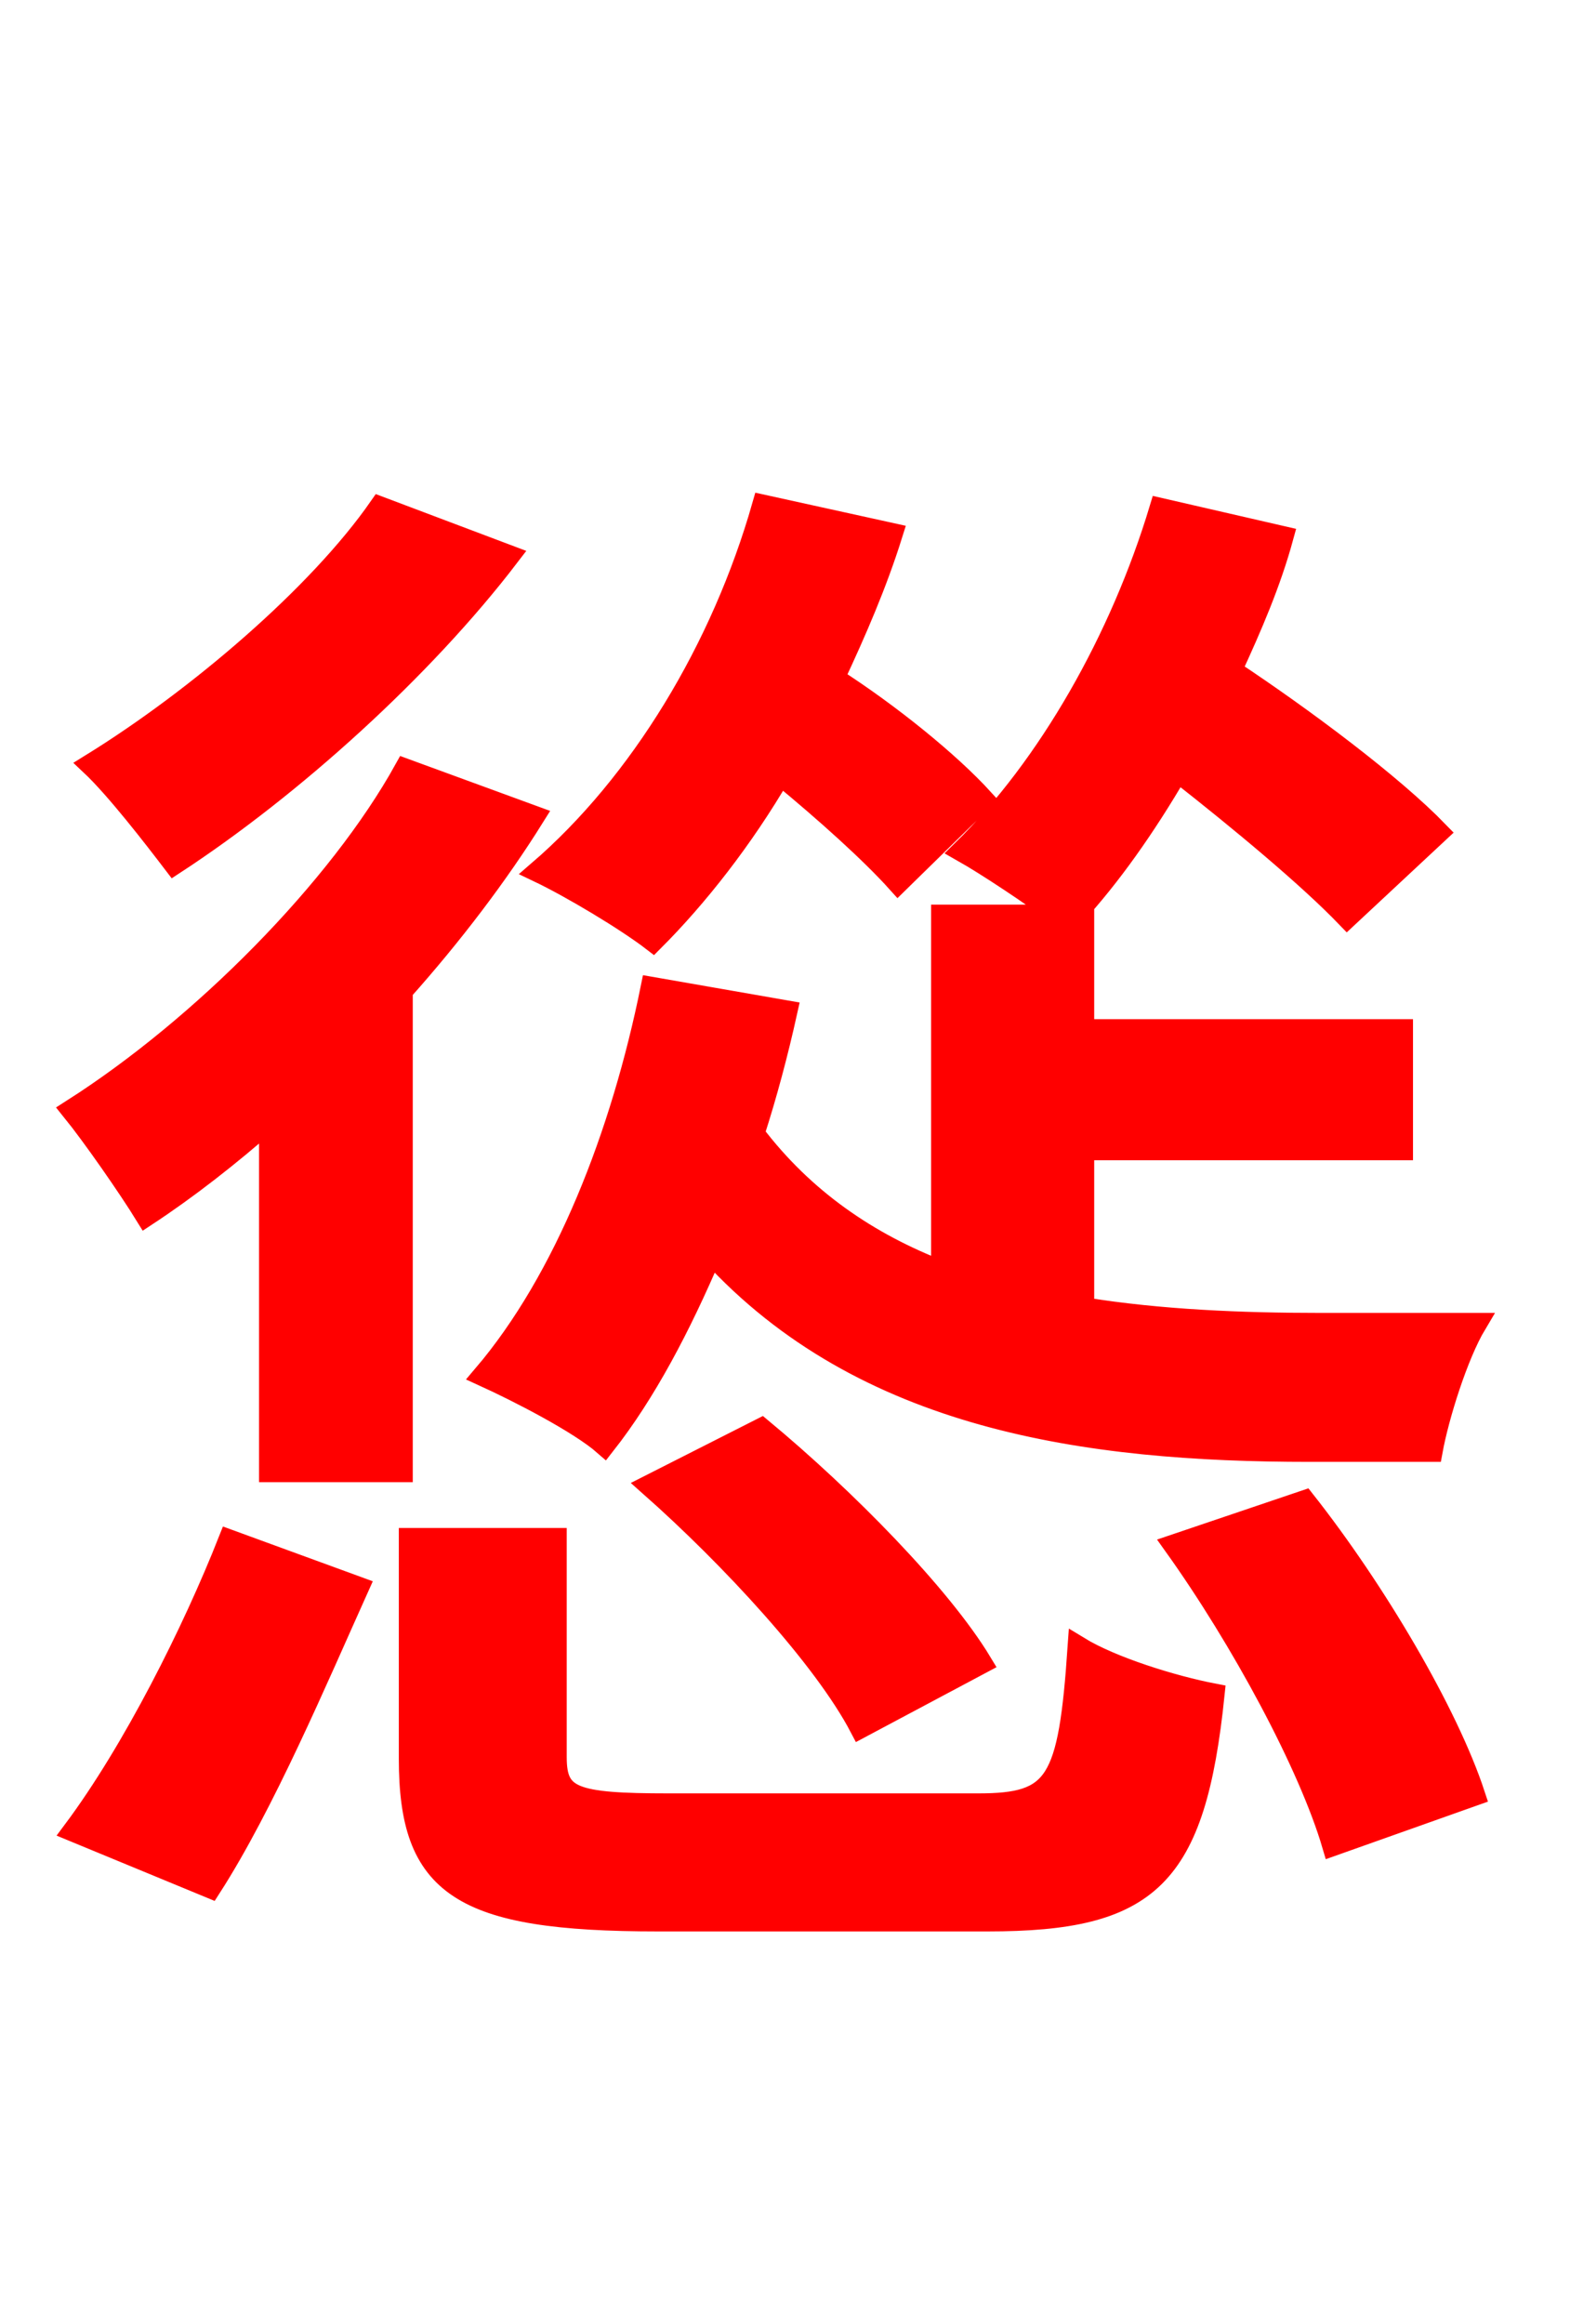 <svg xmlns="http://www.w3.org/2000/svg" xmlns:xlink="http://www.w3.org/1999/xlink" width="72" height="106.56"><path fill="red" stroke="red" d="M43.20 41.98L43.20 58.32C39.82 57.02 36.86 55.01 34.56 51.98C35.14 50.18 35.64 48.31 36.07 46.37L29.88 45.29C28.51 52.06 25.92 58.68 22.18 63.07C23.76 63.79 26.57 65.23 27.72 66.24C29.59 63.86 31.18 60.84 32.62 57.46C39.60 65.09 49.82 66.53 60.05 66.53L65.66 66.53C65.95 64.94 66.82 62.14 67.68 60.70L60.55 60.70C56.95 60.70 53.21 60.55 49.68 59.98L49.68 52.70L64.30 52.70L64.30 47.23L49.68 47.23L49.68 41.98L49.25 41.98C50.90 40.18 52.49 37.94 54.00 35.35C56.95 37.66 60.05 40.25 61.78 42.05L65.95 38.16C63.86 36.00 59.83 32.98 56.45 30.74C57.38 28.73 58.25 26.71 58.82 24.62L53.21 23.33C51.41 29.30 48.10 35.14 44.14 39.02C45.29 39.67 47.45 41.11 48.60 41.98ZM29.81 68.11C33.55 71.42 37.80 76.03 39.46 79.20L45.00 76.25C43.13 73.15 38.74 68.69 34.92 65.52ZM45.07 36.65C43.56 34.99 40.82 32.76 38.23 31.10C39.24 28.94 40.18 26.78 40.90 24.48L34.99 23.18C33.12 29.74 29.38 35.93 24.70 39.96C26.21 40.68 28.73 42.19 29.95 43.13C31.97 41.11 34.06 38.45 35.78 35.50C37.87 37.22 39.96 39.10 41.18 40.46ZM17.42 23.26C14.62 27.29 9.07 32.04 4.18 35.06C5.33 36.14 7.06 38.38 7.99 39.60C13.39 36.07 19.37 30.67 23.33 25.49ZM9.65 86.54C12.10 82.73 14.54 76.97 16.42 72.79L10.51 70.63C8.86 74.81 6.12 80.28 3.38 83.95ZM18.58 35.28C15.55 40.75 9.29 47.09 3.31 50.90C4.25 52.06 5.90 54.43 6.70 55.73C8.57 54.50 10.51 52.99 12.38 51.34L12.38 67.46L18.43 67.46L18.43 45.43C20.74 42.84 22.82 40.10 24.48 37.44ZM30.67 82.73C26.28 82.73 25.49 82.44 25.49 80.57L25.49 70.56L18.79 70.56L18.79 80.64C18.79 86.47 21.10 88.06 30.17 88.06L45.29 88.06C52.70 88.06 54.79 86.11 55.66 77.69C53.78 77.33 50.98 76.46 49.46 75.53C49.03 81.79 48.46 82.73 44.86 82.73ZM53.86 70.85C56.95 75.17 60.05 80.93 61.13 84.60L67.61 82.30C66.38 78.55 63.07 72.94 59.83 68.83Z"/></svg>

